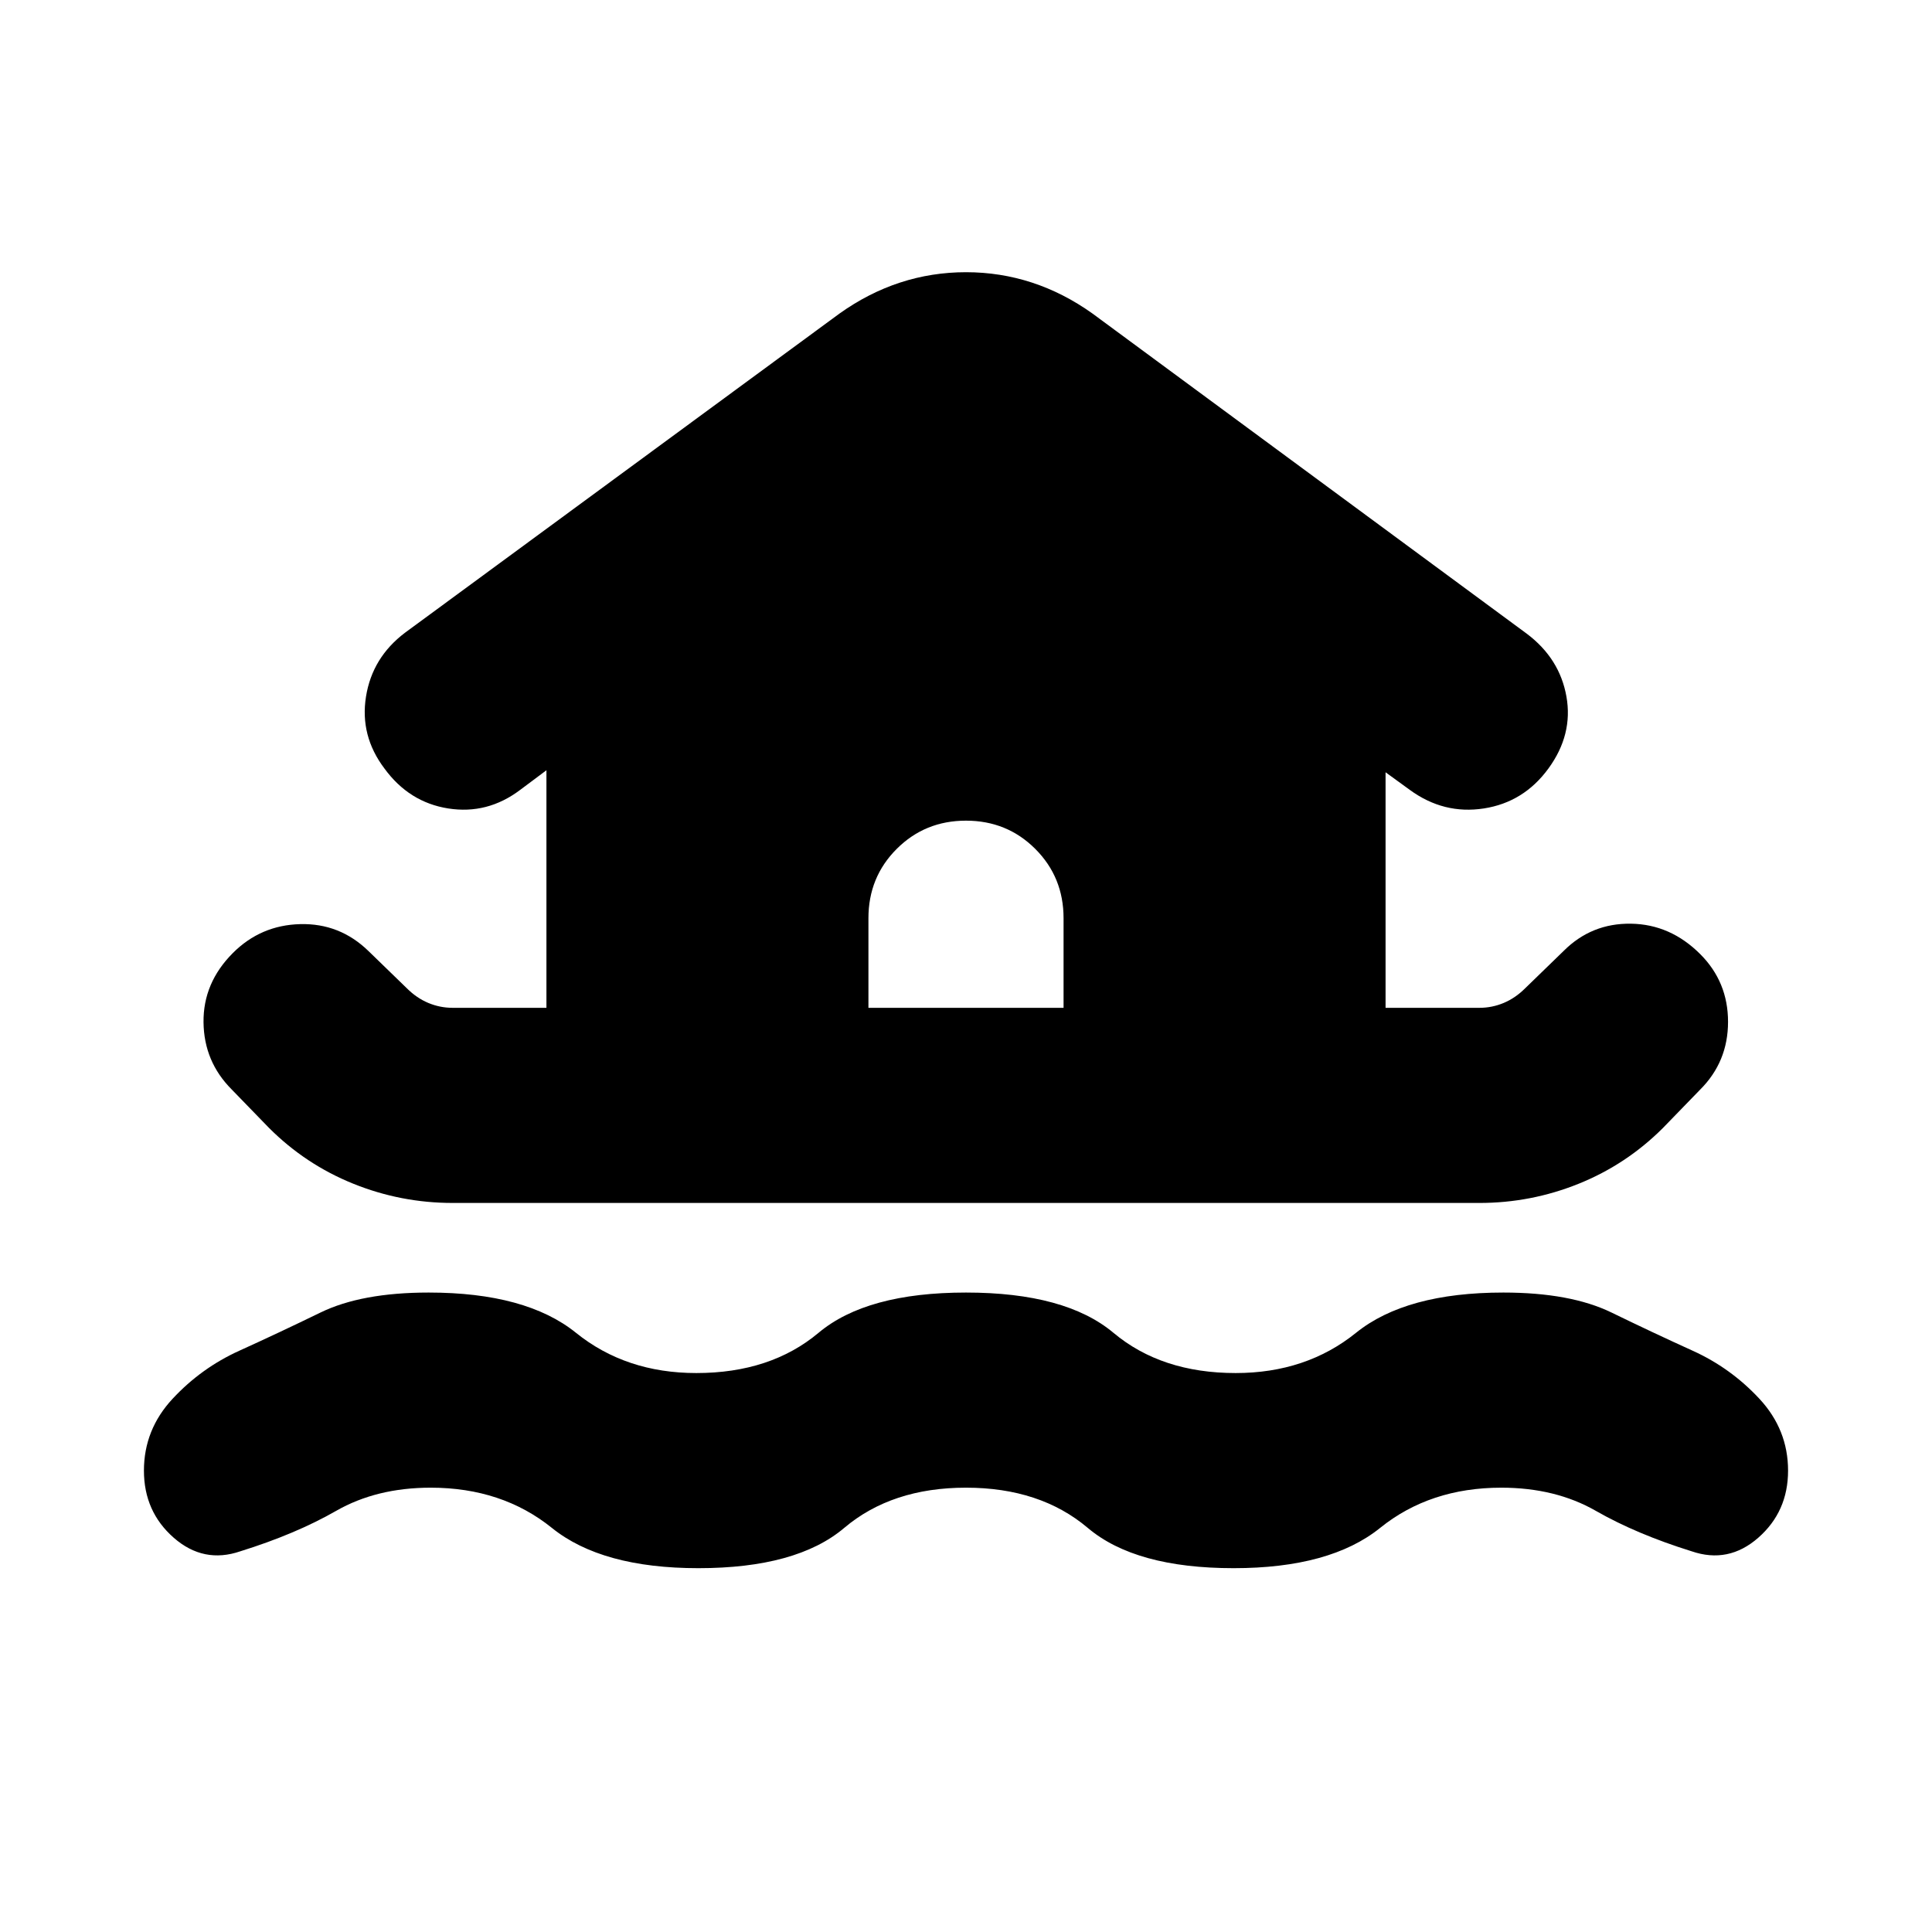 <svg xmlns="http://www.w3.org/2000/svg" height="24" viewBox="0 -960 960 960" width="24"><path d="M480-220.782q-36.87 0-60.522 20t-72.478 20q-47.956 0-72.761-20-24.804-20-60.239-20-26.87 0-46.978 11.522-20.109 11.522-47.587 20.087-18.261 6.261-33.088-6.717-14.826-12.979-14.826-33.37 0-20.392 14.261-35.718Q100.043-280.304 119-288.87q19.826-9 40.239-18.934 20.413-9.935 53.761-9.935 48.391 0 73.195 20 24.805 20 59.805 20 36.87 0 60.739-20 23.87-20 73.261-20 49.391 0 73.261 20 23.869 20 60.739 20 35 0 59.805-20 24.804-20 73.195-20 33.348 0 53.761 9.935Q821.174-297.87 841-288.87q18.957 8.566 33.218 23.892 14.261 15.326 14.261 35.718 0 20.391-14.827 33.37-14.826 12.978-33.087 6.717-27.478-8.565-47.587-20.087Q772.87-220.782 746-220.782q-35.435 0-60.239 20-24.805 20-72.761 20-48.826 0-72.478-20-23.652-20-60.522-20ZM224.913-362.261q-25.696 0-49.392-9.565-23.695-9.565-41.826-27.696l-18.521-19.087q-13.826-13.826-14.044-33.435-.217-19.608 14.609-34.435 13.826-13.826 33.435-14.326t33.87 13.326l19.086 18.522q4.87 4.869 10.674 7.304 5.805 2.435 12.109 2.435h46.608v-118.043l-13.086 9.782q-16.261 12.261-35.718 9.196-19.457-3.065-31.718-19.891-12.261-16.261-9.13-35.718 3.13-19.457 19.391-31.718l215.913-158.608q14.392-10.261 30.131-15.392 15.739-5.13 32.696-5.13 16.957 0 32.696 5.13 15.739 5.131 30.131 15.392L758.74-645.045q16.261 12.261 19.609 31.153 3.347 18.891-8.914 35.718-12.261 16.826-32.152 19.891-19.892 3.065-36.718-9.196l-12.086-8.782v117.043h46.608q6.304 0 12.109-2.435 5.804-2.435 10.674-7.304l19.086-18.522q13.826-13.826 33.435-13.543 19.609.282 34.435 15.109 13.826 13.826 13.826 33.652t-13.826 33.652l-18.521 19.087q-18.131 18.131-41.826 27.696-23.696 9.565-49.392 9.565H224.913Zm303.566-96.957v-44.522q0-20.392-14.044-34.435-14.044-14.044-34.435-14.044-20.391 0-34.435 14.044-14.044 14.043-14.044 34.435v44.522h96.958Z"/></svg>